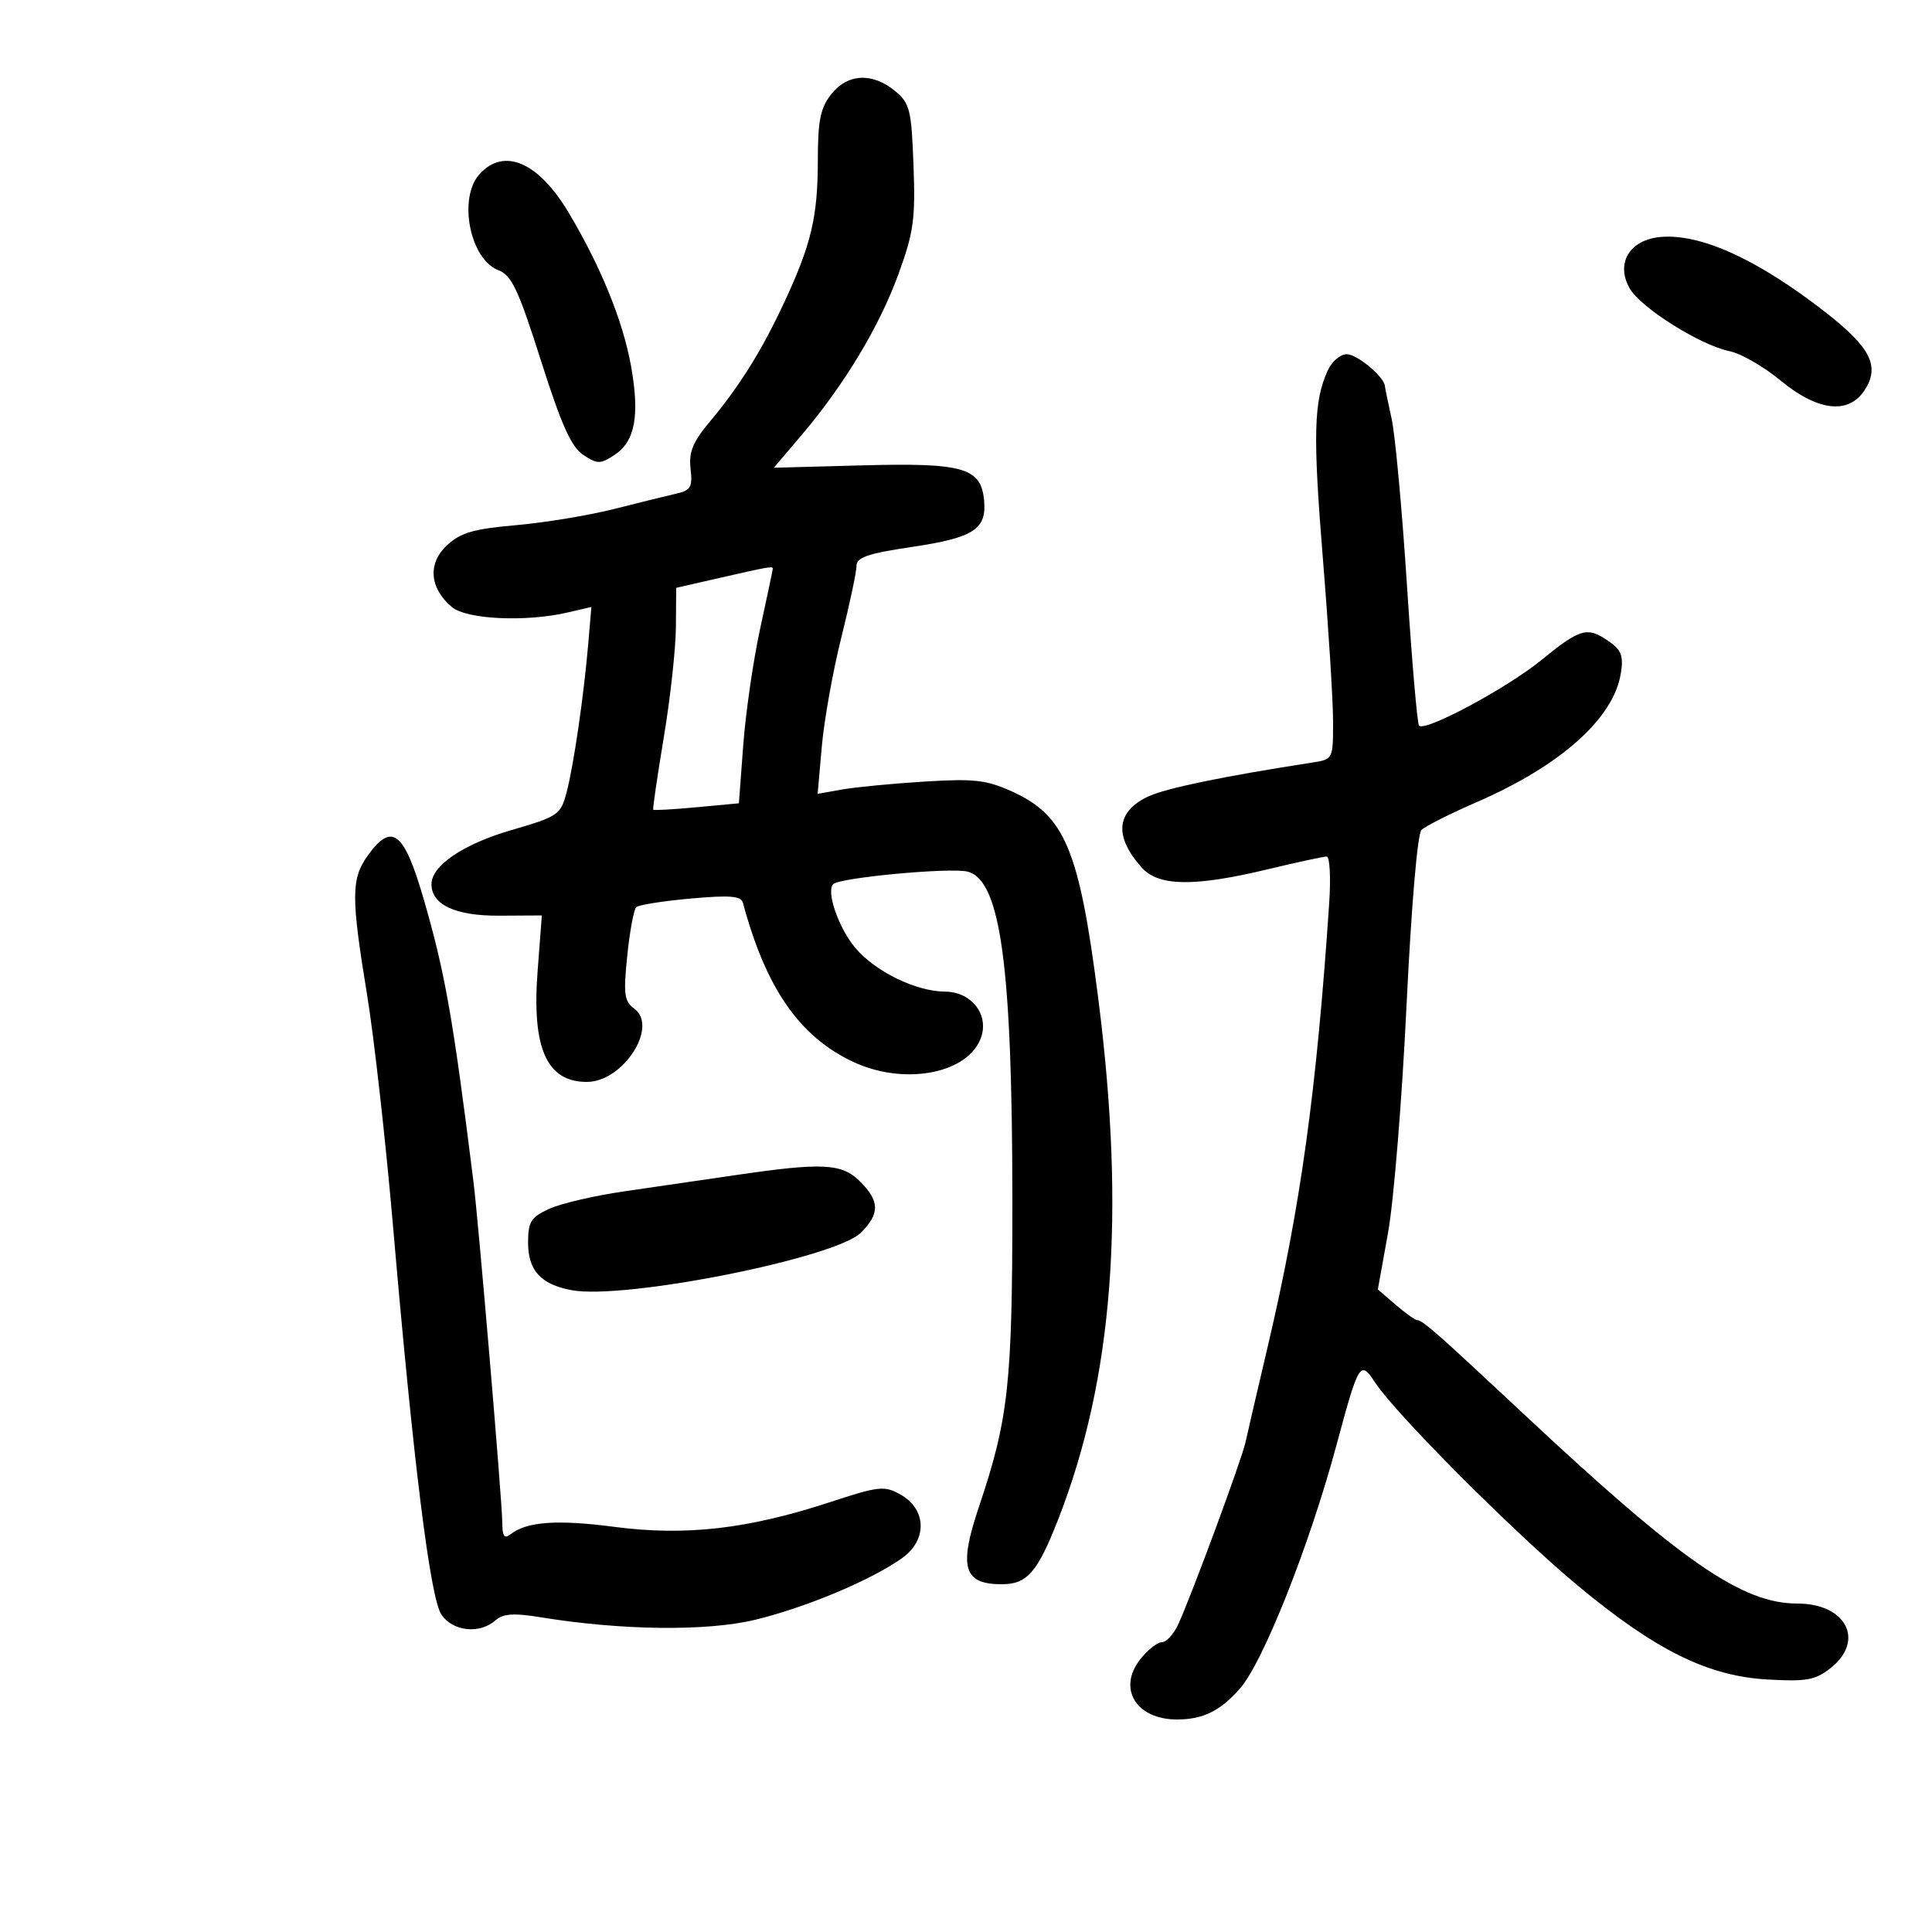<svg xmlns="http://www.w3.org/2000/svg" width="300" height="300" viewBox="0 0 300 300" version="1.1">
	<path d="M 129.073 14.635 C 127.389 16.775, 126.999 18.701, 126.994 24.885 C 126.988 33.650, 125.972 37.954, 121.792 46.923 C 118.293 54.433, 114.859 59.936, 110.203 65.500 C 107.572 68.643, 106.935 70.203, 107.230 72.780 C 107.555 75.617, 107.260 76.139, 105.053 76.642 C 103.649 76.962, 99.287 78.038, 95.361 79.033 C 91.435 80.029, 84.575 81.161, 80.118 81.550 C 73.529 82.125, 71.528 82.708, 69.410 84.671 C 66.386 87.474, 66.684 91.314, 70.153 94.250 C 72.442 96.187, 81.625 96.620, 88.165 95.101 L 91.830 94.249 91.350 99.875 C 90.650 108.091, 89.064 118.971, 87.965 123.095 C 87.051 126.523, 86.653 126.793, 79.404 128.899 C 71.946 131.066, 67 134.416, 67 137.300 C 67 140.495, 70.727 142.226, 77.522 142.187 L 84.139 142.149 83.478 150.824 C 82.568 162.782, 84.889 168, 91.117 168 C 96.765 168, 102.306 159.407, 98.468 156.600 C 96.934 155.479, 96.789 154.364, 97.399 148.401 C 97.787 144.606, 98.419 141.212, 98.802 140.860 C 99.186 140.509, 102.987 139.908, 107.249 139.525 C 113.316 138.981, 115.075 139.119, 115.356 140.165 C 118.925 153.451, 124.125 160.958, 132.478 164.885 C 140.127 168.480, 149.735 166.872, 152.140 161.593 C 153.830 157.884, 151.074 154.008, 146.727 153.978 C 142.218 153.947, 135.901 150.859, 132.793 147.166 C 130.223 144.112, 128.253 138.414, 129.378 137.289 C 130.395 136.272, 147.559 134.672, 150.238 135.345 C 155.377 136.635, 157.189 149.946, 157.200 186.500 C 157.208 214.832, 156.609 220.318, 152.019 233.944 C 148.836 243.391, 149.599 246, 155.545 246 C 159.490 246, 161.079 244.182, 164.286 236 C 172.851 214.147, 174.819 188.616, 170.531 155 C 167.584 131.903, 165.376 126.620, 157.106 122.886 C 153.146 121.098, 151.238 120.885, 143.500 121.366 C 138.550 121.674, 132.804 122.228, 130.731 122.597 L 126.961 123.268 127.613 115.884 C 127.971 111.823, 129.330 104.235, 130.632 99.023 C 131.935 93.811, 133 88.795, 133 87.877 C 133 86.546, 134.746 85.947, 141.605 84.927 C 151.227 83.495, 153.248 82.182, 152.804 77.647 C 152.311 72.617, 149.575 71.840, 133.830 72.264 L 120.160 72.632 124.462 67.566 C 131.104 59.744, 136.530 50.734, 139.497 42.598 C 141.872 36.087, 142.157 34.037, 141.850 25.705 C 141.530 17.026, 141.288 16.046, 139 14.145 C 135.487 11.224, 131.604 11.416, 129.073 14.635 M 74.458 27.046 C 71.093 30.765, 72.966 40.276, 77.396 41.960 C 79.444 42.739, 80.484 44.949, 83.990 55.970 C 87.190 66.028, 88.714 69.421, 90.577 70.642 C 92.787 72.090, 93.212 72.091, 95.413 70.649 C 98.614 68.552, 99.363 64.532, 97.986 56.838 C 96.739 49.866, 93.309 41.426, 88.323 33.057 C 83.618 25.158, 78.266 22.838, 74.458 27.046 M 257.891 36.795 C 253.062 37.208, 250.843 40.850, 253.039 44.759 C 254.732 47.773, 264.063 53.634, 268.625 54.549 C 270.343 54.894, 273.880 56.936, 276.483 59.088 C 282.243 63.847, 287.033 64.405, 289.523 60.606 C 291.952 56.898, 290.491 53.971, 283.483 48.504 C 272.968 40.302, 264.136 36.262, 257.891 36.795 M 206.167 57.533 C 203.985 62.321, 203.853 67.546, 205.425 86.855 C 206.291 97.500, 207 108.843, 207 112.060 C 207 117.890, 206.989 117.911, 203.750 118.412 C 189.992 120.539, 181.019 122.396, 178.287 123.681 C 173.286 126.034, 172.950 129.891, 177.323 134.750 C 179.925 137.640, 185.481 137.710, 196.813 134.993 C 201.386 133.897, 205.522 133, 206.005 133 C 206.488 133, 206.664 136.262, 206.396 140.250 C 204.430 169.496, 201.952 187.382, 196.873 209 C 195.258 215.875, 193.689 222.625, 193.388 224 C 192.793 226.711, 185.007 247.775, 182.946 252.250 C 182.249 253.763, 181.109 255, 180.412 255 C 179.715 255, 178.205 256.196, 177.055 257.657 C 173.486 262.194, 176.419 267, 182.757 267 C 186.816 267, 189.516 265.664, 192.584 262.137 C 196.183 258, 203.341 239.934, 207.498 224.500 C 210.995 211.513, 211.215 211.153, 213.519 214.672 C 216.690 219.517, 235.057 237.935, 244.859 246.100 C 257.025 256.234, 265.172 260.273, 274.500 260.796 C 280.523 261.134, 281.884 260.886, 284.250 259.022 C 289.646 254.770, 286.686 249, 279.109 249 C 270.484 249, 261.068 242.472, 236.445 219.421 C 223.397 207.207, 220.896 205, 220.097 204.999 C 219.769 204.998, 218.251 203.924, 216.725 202.611 L 213.951 200.225 215.545 191.362 C 216.422 186.488, 217.707 170.673, 218.401 156.218 C 219.138 140.878, 220.102 129.498, 220.717 128.883 C 221.297 128.303, 225.169 126.351, 229.322 124.546 C 242.360 118.878, 250.547 111.566, 251.681 104.576 C 252.117 101.893, 251.777 100.957, 249.887 99.633 C 246.483 97.249, 245.441 97.531, 239.363 102.482 C 233.967 106.878, 221.325 113.658, 220.348 112.681 C 220.075 112.409, 219.230 102.581, 218.470 90.843 C 217.710 79.104, 216.638 67.475, 216.088 65 C 215.537 62.525, 215.068 60.247, 215.044 59.939 C 214.932 58.504, 210.730 55, 209.122 55 C 208.131 55, 206.802 56.140, 206.167 57.533 M 111.750 89.737 L 105 91.279 104.953 97.389 C 104.927 100.750, 104.082 108.450, 103.074 114.500 C 102.066 120.550, 101.328 125.603, 101.434 125.730 C 101.540 125.856, 104.575 125.684, 108.180 125.348 L 114.733 124.736 115.417 115.618 C 115.793 110.603, 116.978 102.471, 118.050 97.547 C 119.123 92.623, 120 88.460, 120 88.297 C 120 87.885, 119.405 87.989, 111.750 89.737 M 57.068 132.904 C 54.520 136.483, 54.512 139.301, 57.004 154.500 C 58.086 161.100, 59.902 177.300, 61.038 190.500 C 64.196 227.174, 66.790 248.030, 68.523 250.676 C 70.255 253.319, 74.439 253.789, 76.921 251.620 C 78.142 250.553, 79.747 250.443, 84 251.135 C 96.566 253.180, 109.748 253.331, 117.264 251.516 C 125.144 249.613, 135.282 245.359, 140.076 241.946 C 144.030 239.131, 143.898 234.343, 139.805 232.057 C 137.317 230.667, 136.469 230.761, 128.805 233.277 C 116.168 237.424, 106.456 238.536, 95.450 237.096 C 86.494 235.925, 81.786 236.263, 79.250 238.260 C 78.312 238.999, 77.998 238.528, 77.992 236.372 C 77.984 233.226, 74.321 189.933, 73.519 183.500 C 70.344 158.032, 69.111 151.041, 65.757 139.500 C 62.724 129.065, 60.827 127.625, 57.068 132.904 M 114 182.503 C 109.325 183.191, 101.675 184.307, 97 184.982 C 92.325 185.657, 87.037 186.888, 85.250 187.718 C 82.434 189.026, 82 189.726, 82 192.959 C 82 197.278, 83.973 199.438, 88.741 200.336 C 96.922 201.877, 129.735 195.356, 133.687 191.403 C 136.641 188.450, 136.607 186.516, 133.545 183.455 C 130.721 180.630, 127.713 180.484, 114 182.503" stroke="none" fill="black" fill-rule="evenodd"/>
</svg>